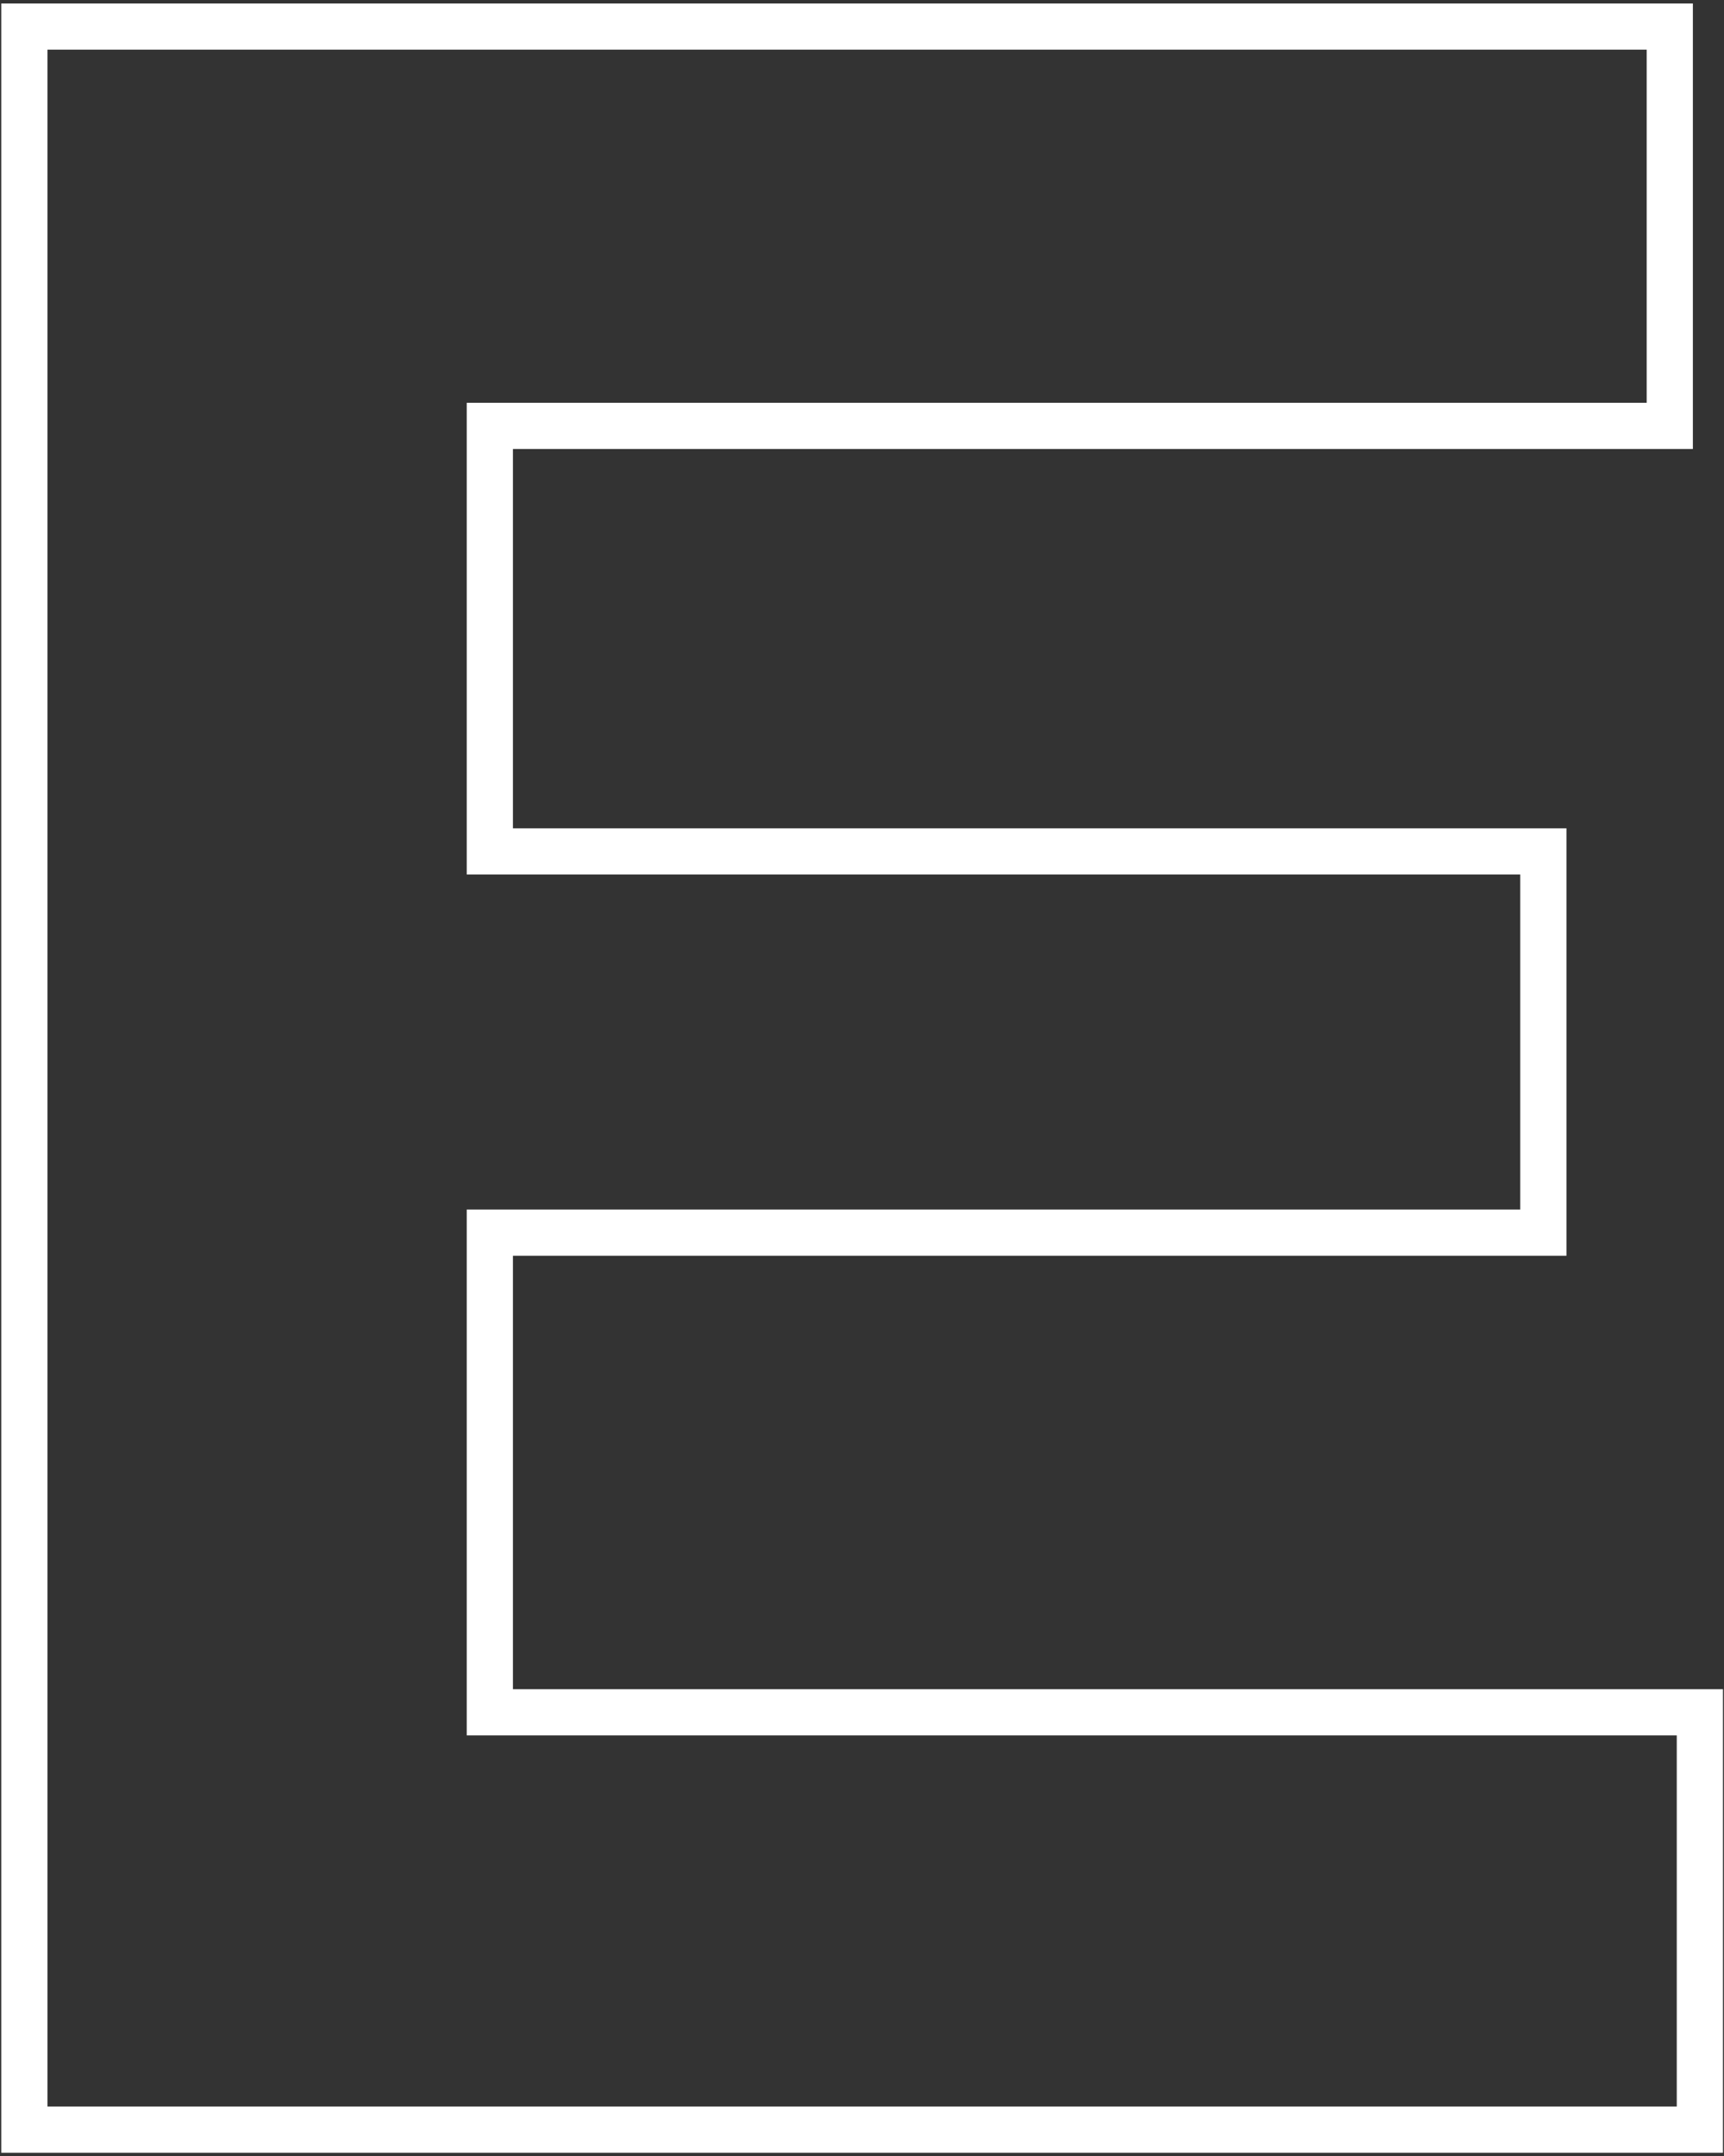 <svg width="463" height="579" viewBox="0 0 463 579" fill="none" xmlns="http://www.w3.org/2000/svg">
<rect x="0" y="0" width="463" height="579" fill="#333333" stroke="none"/>
<path d="M442.232 13.341V108.163H125.347V234.823H408.281V324.79H125.347V465.999H450.313V565.658H12.744V13.341H442.232ZM454.64 0.934H0.336V578.066H462.721V453.591H137.755V337.197H420.689V222.416H137.755V120.57H454.64V0.934Z" fill="white"/>
</svg>
